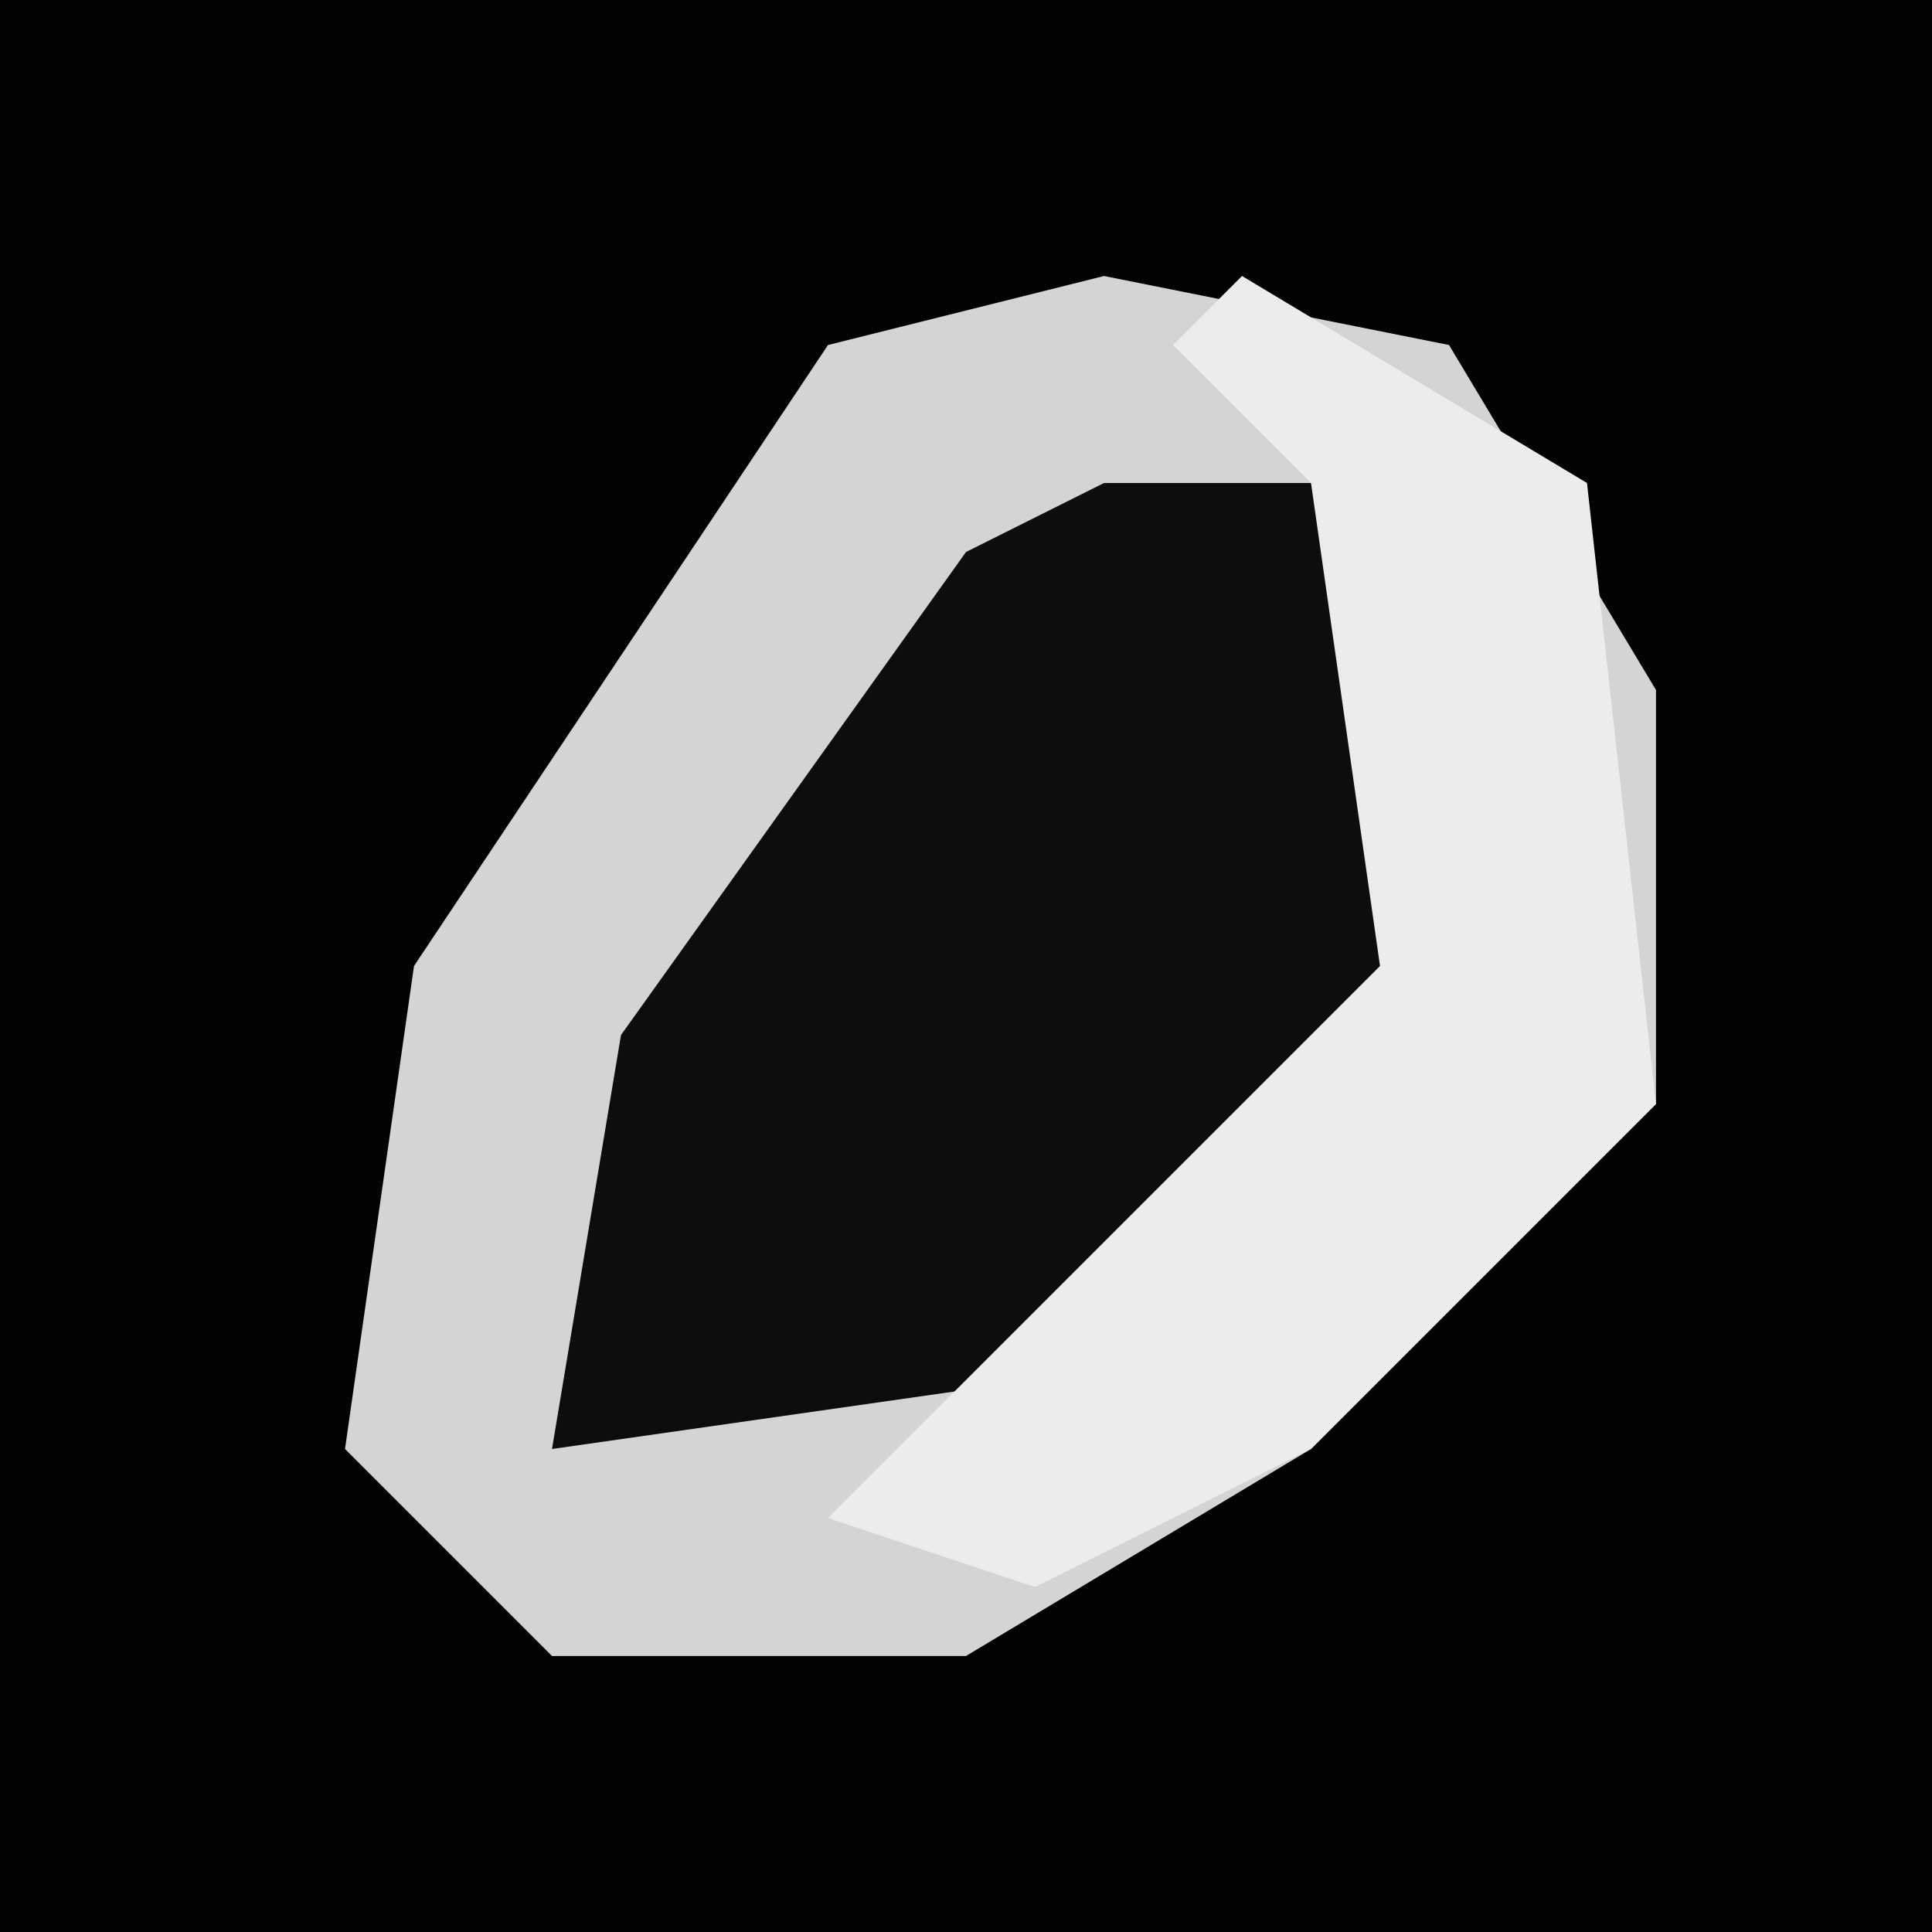 <?xml version="1.0" encoding="UTF-8"?>
<svg version="1.1" xmlns="http://www.w3.org/2000/svg" width="28" height="28">
<path d="M0,0 L28,0 L28,28 L0,28 Z " fill="#020202" transform="translate(0,0)"/>
<path d="M0,0 L5,1 L8,6 L8,12 L3,17 L-2,20 L-8,20 L-11,17 L-10,10 L-4,1 Z " fill="#D4D4D4" transform="translate(16,4)"/>
<path d="M0,0 L4,0 L5,7 L-1,13 L-8,14 L-7,8 L-2,1 Z " fill="#0D0D0D" transform="translate(16,7)"/>
<path d="M0,0 L5,3 L6,12 L1,17 L-3,19 L-6,18 L2,10 L1,3 L-1,1 Z " fill="#ECECEC" transform="translate(18,4)"/>
</svg>
